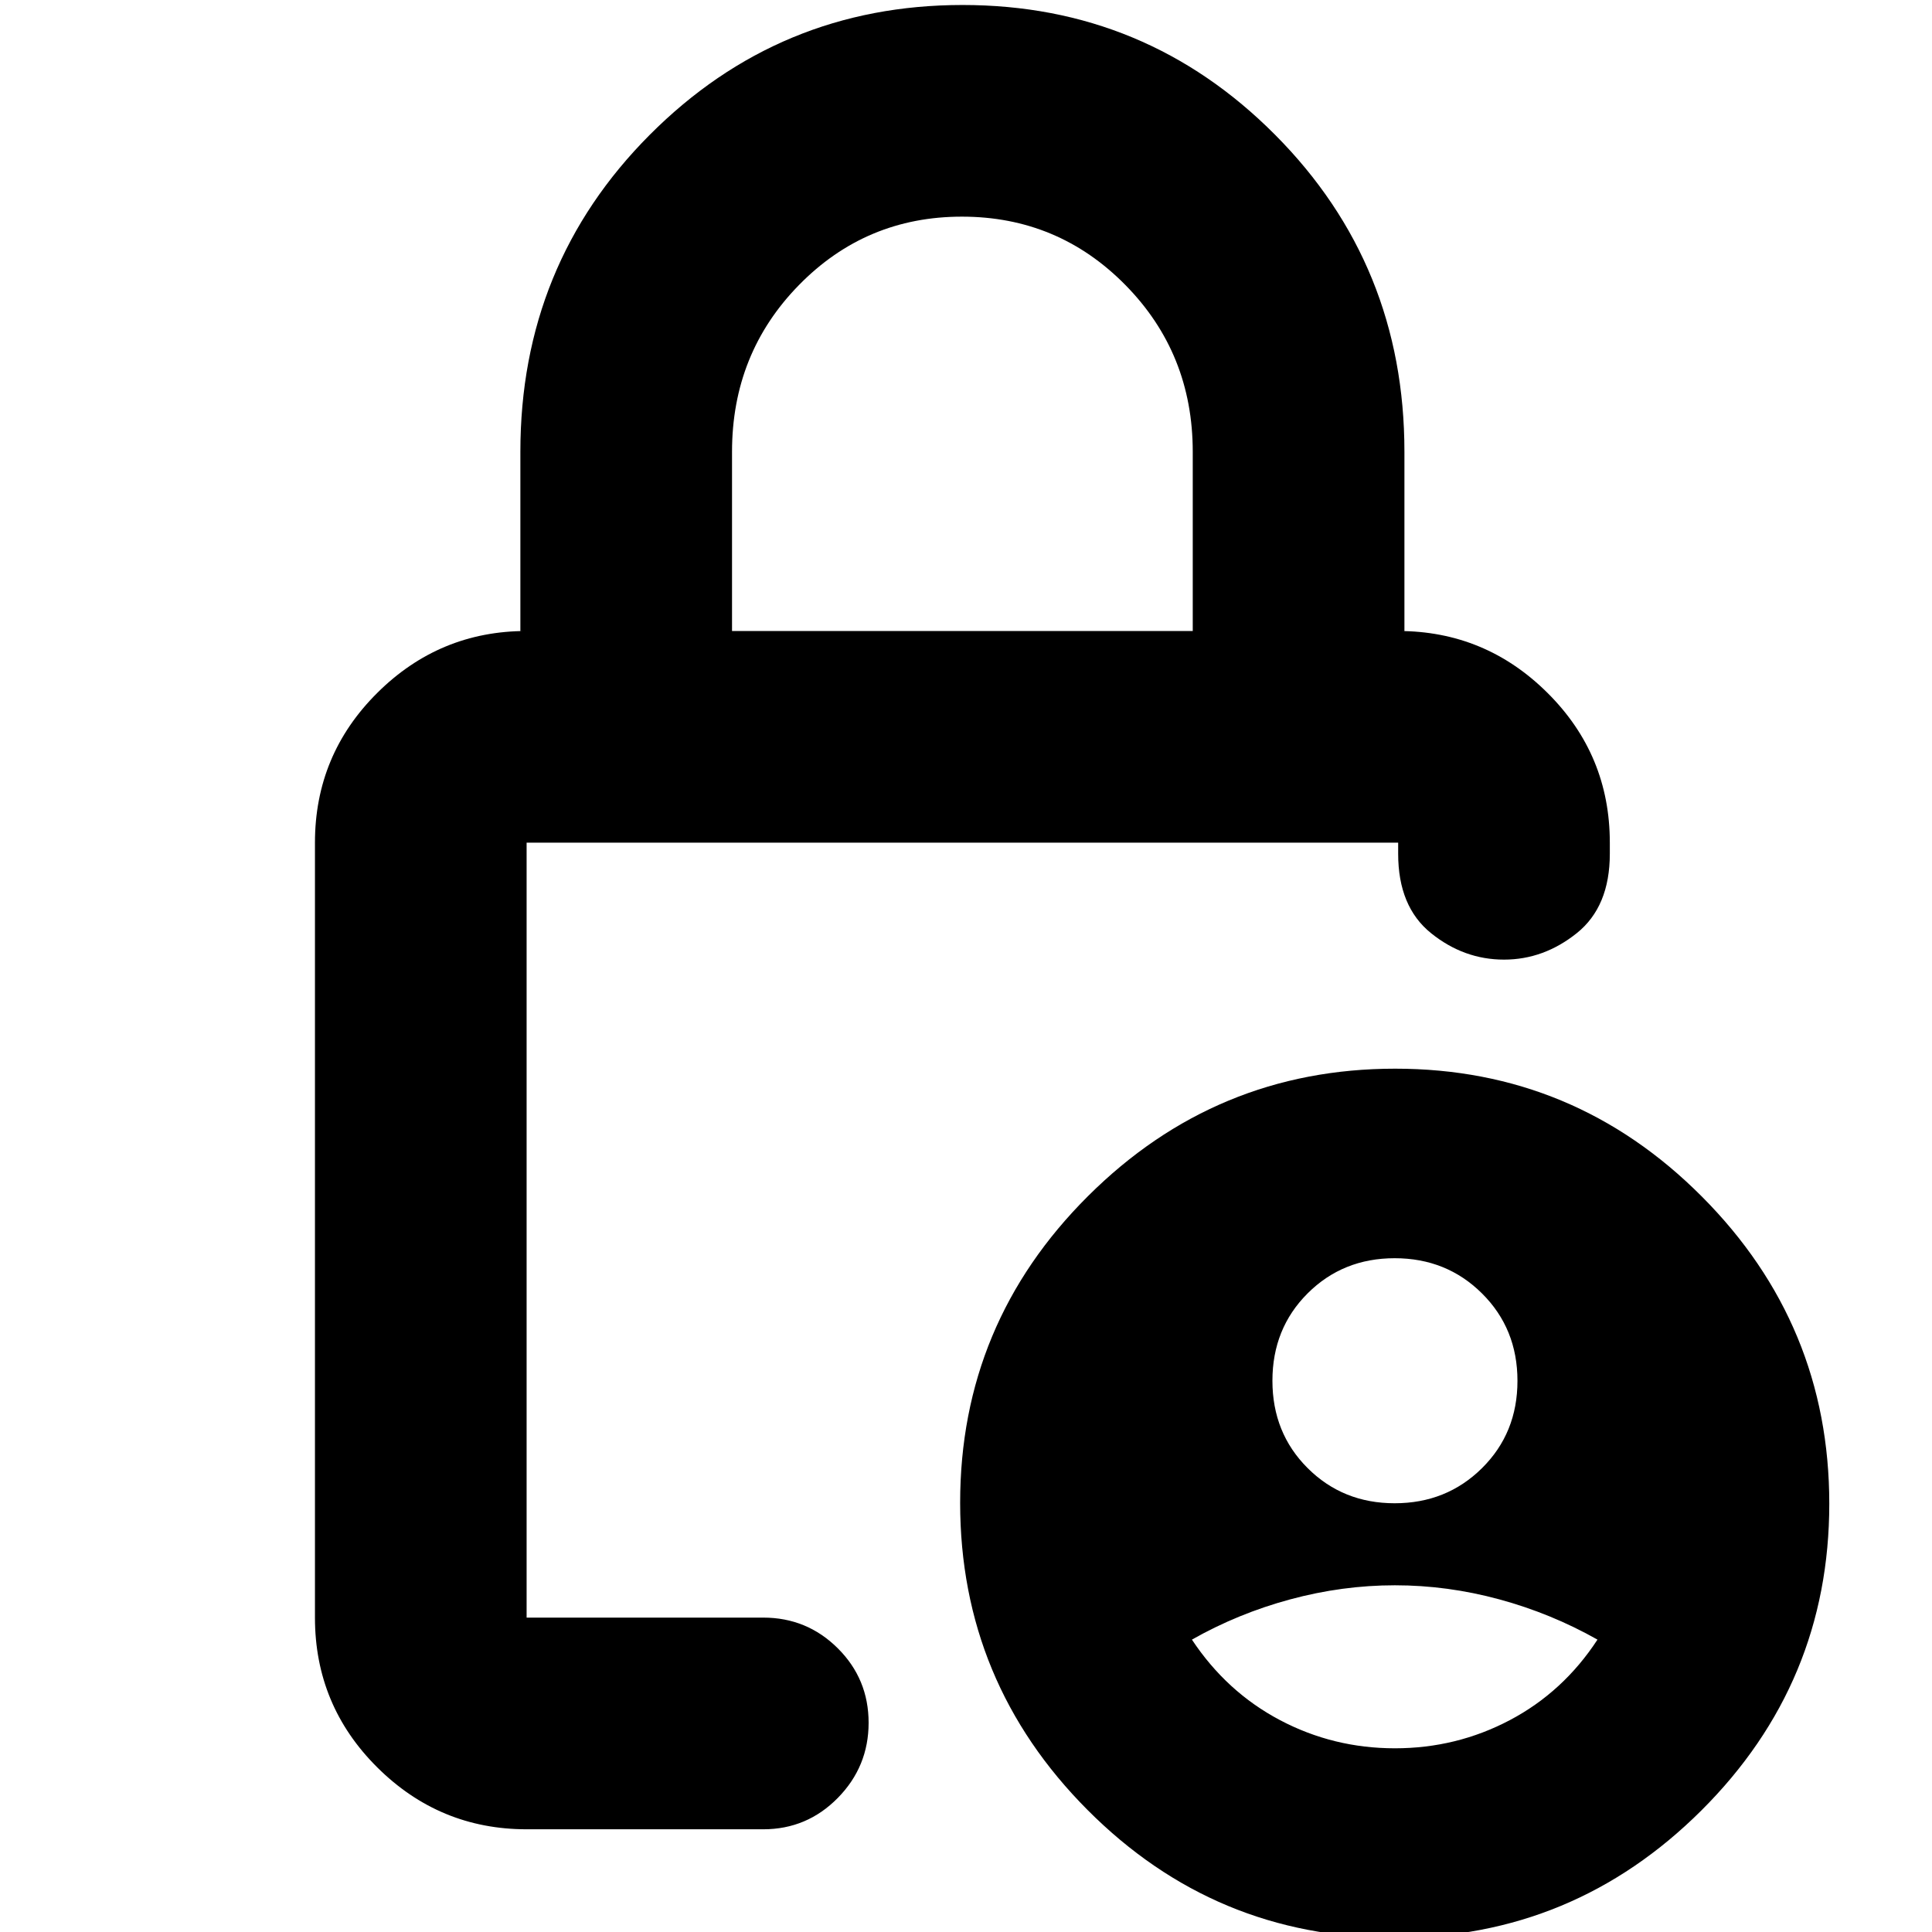 <svg xmlns="http://www.w3.org/2000/svg" height="20" viewBox="0 -960 960 960" width="20"><path d="M693.02-213.04q25.76 0 43.38-17.45t17.62-43.38q0-25.93-17.62-43.43t-43.38-17.5q-25.76 0-43.26 17.46-17.5 17.47-17.5 43.42 0 25.95 17.5 43.41 17.5 17.47 43.26 17.47Zm.11 121.76q30.59 0 57.12-14 26.53-14 43.53-40-23-13-48.76-20-25.76-7-51.88-7t-52.04 7q-25.91 7-48.84 20 17.24 26 43.76 40 26.51 14 57.11 14ZM363.74-646.46h228.93v-89.06q0-48.85-33.45-82.84-33.46-33.99-81.25-33.99-47.69 0-80.96 33.97-33.27 33.97-33.27 82.86v89.06ZM261.67-51.04q-43.29 0-74.23-30.78-30.94-30.77-30.94-74.4v-385.06q0-43.63 30.94-74.4 30.94-30.78 74.23-30.78h-3.1v-89.06q0-92.98 64.29-157.49 64.3-64.51 155.45-64.51 91.16 0 155.35 64.57 64.19 64.58 64.19 157.43v89.06h-3.11q43.29 0 74.23 30.78 30.94 30.77 30.94 74.4v5.52q0 26.29-16.42 39.44-16.43 13.15-36.15 13.15-19.95 0-36.27-13.15-16.33-13.15-16.33-39.44v-5.52H261.67v385.06h117.59q21.72 0 37.04 15.25 15.31 15.24 15.31 37.01 0 21.76-15.31 37.34-15.32 15.58-37.04 15.58H261.67ZM692.79 2.89q-89.09 0-152.4-63.54-63.3-63.54-63.3-152.63t63.54-152.39q63.54-63.31 152.63-63.31t152.39 63.54q63.31 63.54 63.31 152.63t-63.54 152.4q-63.54 63.3-152.63 63.3ZM261.67-541.28v385.06-385.06Z"/></svg>